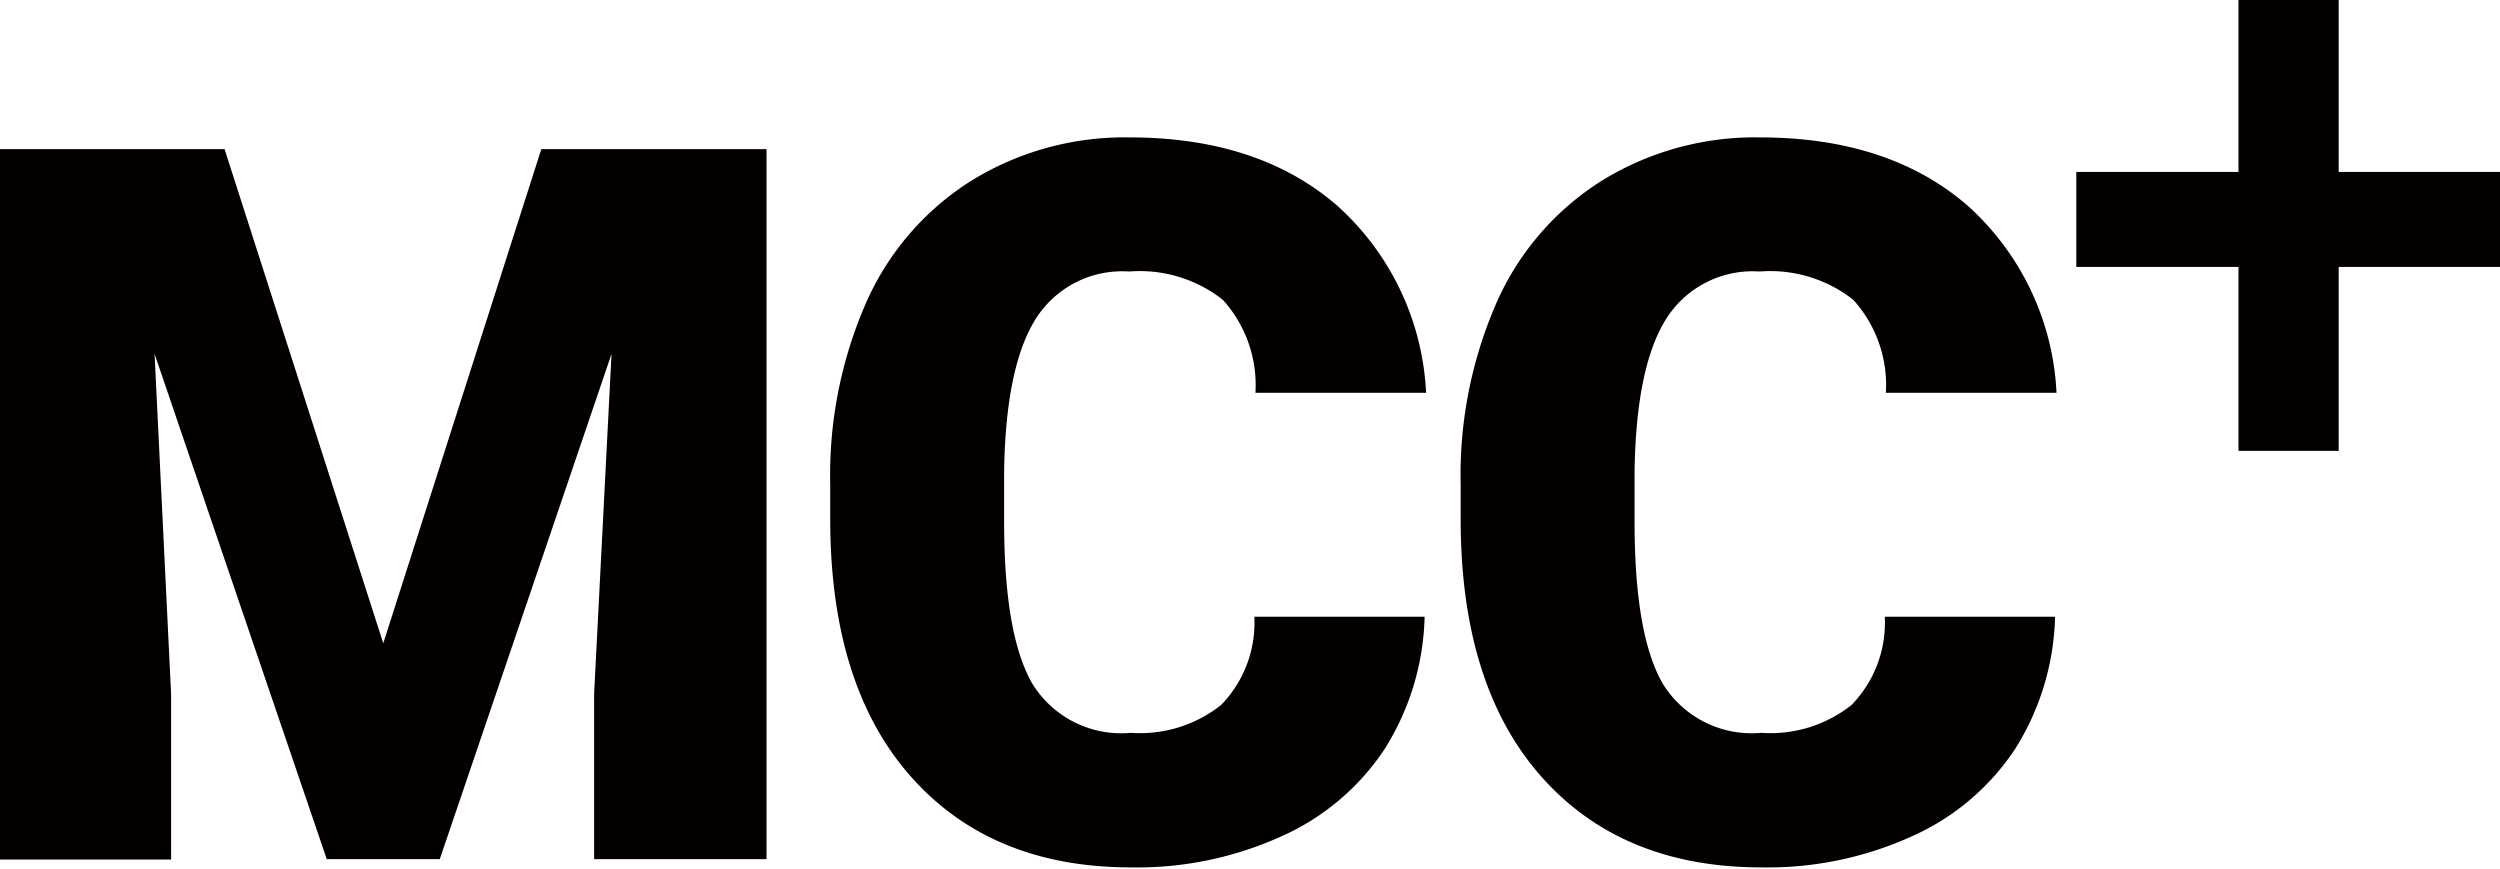 <svg id="레이어_1" data-name="레이어 1" xmlns="http://www.w3.org/2000/svg" viewBox="0 0 115 39.97"><defs><style>.cls-1{fill:#040000;}</style></defs><title>BI-mccPlus-black</title><path class="cls-1" d="M13,9.58L20.3,32.31,27.57,9.58H37.93V42.24H30V34.62L30.8,19,22.9,42.24H17.7L9.78,19l0.76,15.63v7.63H2.67V9.58H13Z" transform="translate(-2.67 -2.72)"/><path class="cls-1" d="M68.2,31.18a11.92,11.92,0,0,1-1.84,6,11.1,11.1,0,0,1-4.72,4,16.06,16.06,0,0,1-6.94,1.44q-6.44,0-10.14-4.19t-3.7-11.84V25a19.76,19.76,0,0,1,1.67-8.4,12.66,12.66,0,0,1,4.81-5.56,13.42,13.42,0,0,1,7.27-2q5.94,0,9.56,3.13a12.36,12.36,0,0,1,4.1,8.62H60.42a5.85,5.85,0,0,0-1.5-4.28,6.18,6.18,0,0,0-4.31-1.3,4.7,4.7,0,0,0-4.31,2.2q-1.37,2.2-1.44,7v2.31q0,5.23,1.31,7.47a4.8,4.8,0,0,0,4.52,2.24,6,6,0,0,0,4.15-1.28,5.43,5.43,0,0,0,1.53-4.06H68.2Z" transform="translate(-2.67 -2.72)"/><path class="cls-1" d="M97.2,31.18a11.92,11.92,0,0,1-1.84,6,11.1,11.1,0,0,1-4.72,4,16.06,16.06,0,0,1-6.94,1.44q-6.44,0-10.14-4.19t-3.7-11.84V25a19.76,19.76,0,0,1,1.67-8.4,12.66,12.66,0,0,1,4.81-5.56,13.42,13.42,0,0,1,7.27-2q5.94,0,9.56,3.13a12.36,12.36,0,0,1,4.1,8.62H89.42a5.85,5.85,0,0,0-1.5-4.28,6.18,6.18,0,0,0-4.31-1.3,4.7,4.7,0,0,0-4.31,2.2q-1.37,2.2-1.44,7v2.31q0,5.23,1.31,7.47a4.8,4.8,0,0,0,4.52,2.24,6,6,0,0,0,4.15-1.28,5.43,5.43,0,0,0,1.53-4.06H97.2Z" transform="translate(-2.67 -2.72)"/><path class="cls-1" d="M110.25,10.63h7.42V15h-7.42v8.46h-4.61V15H98.18V10.63h7.46V2.72h4.61v7.91Z" transform="translate(-2.67 -2.72)"/></svg>
